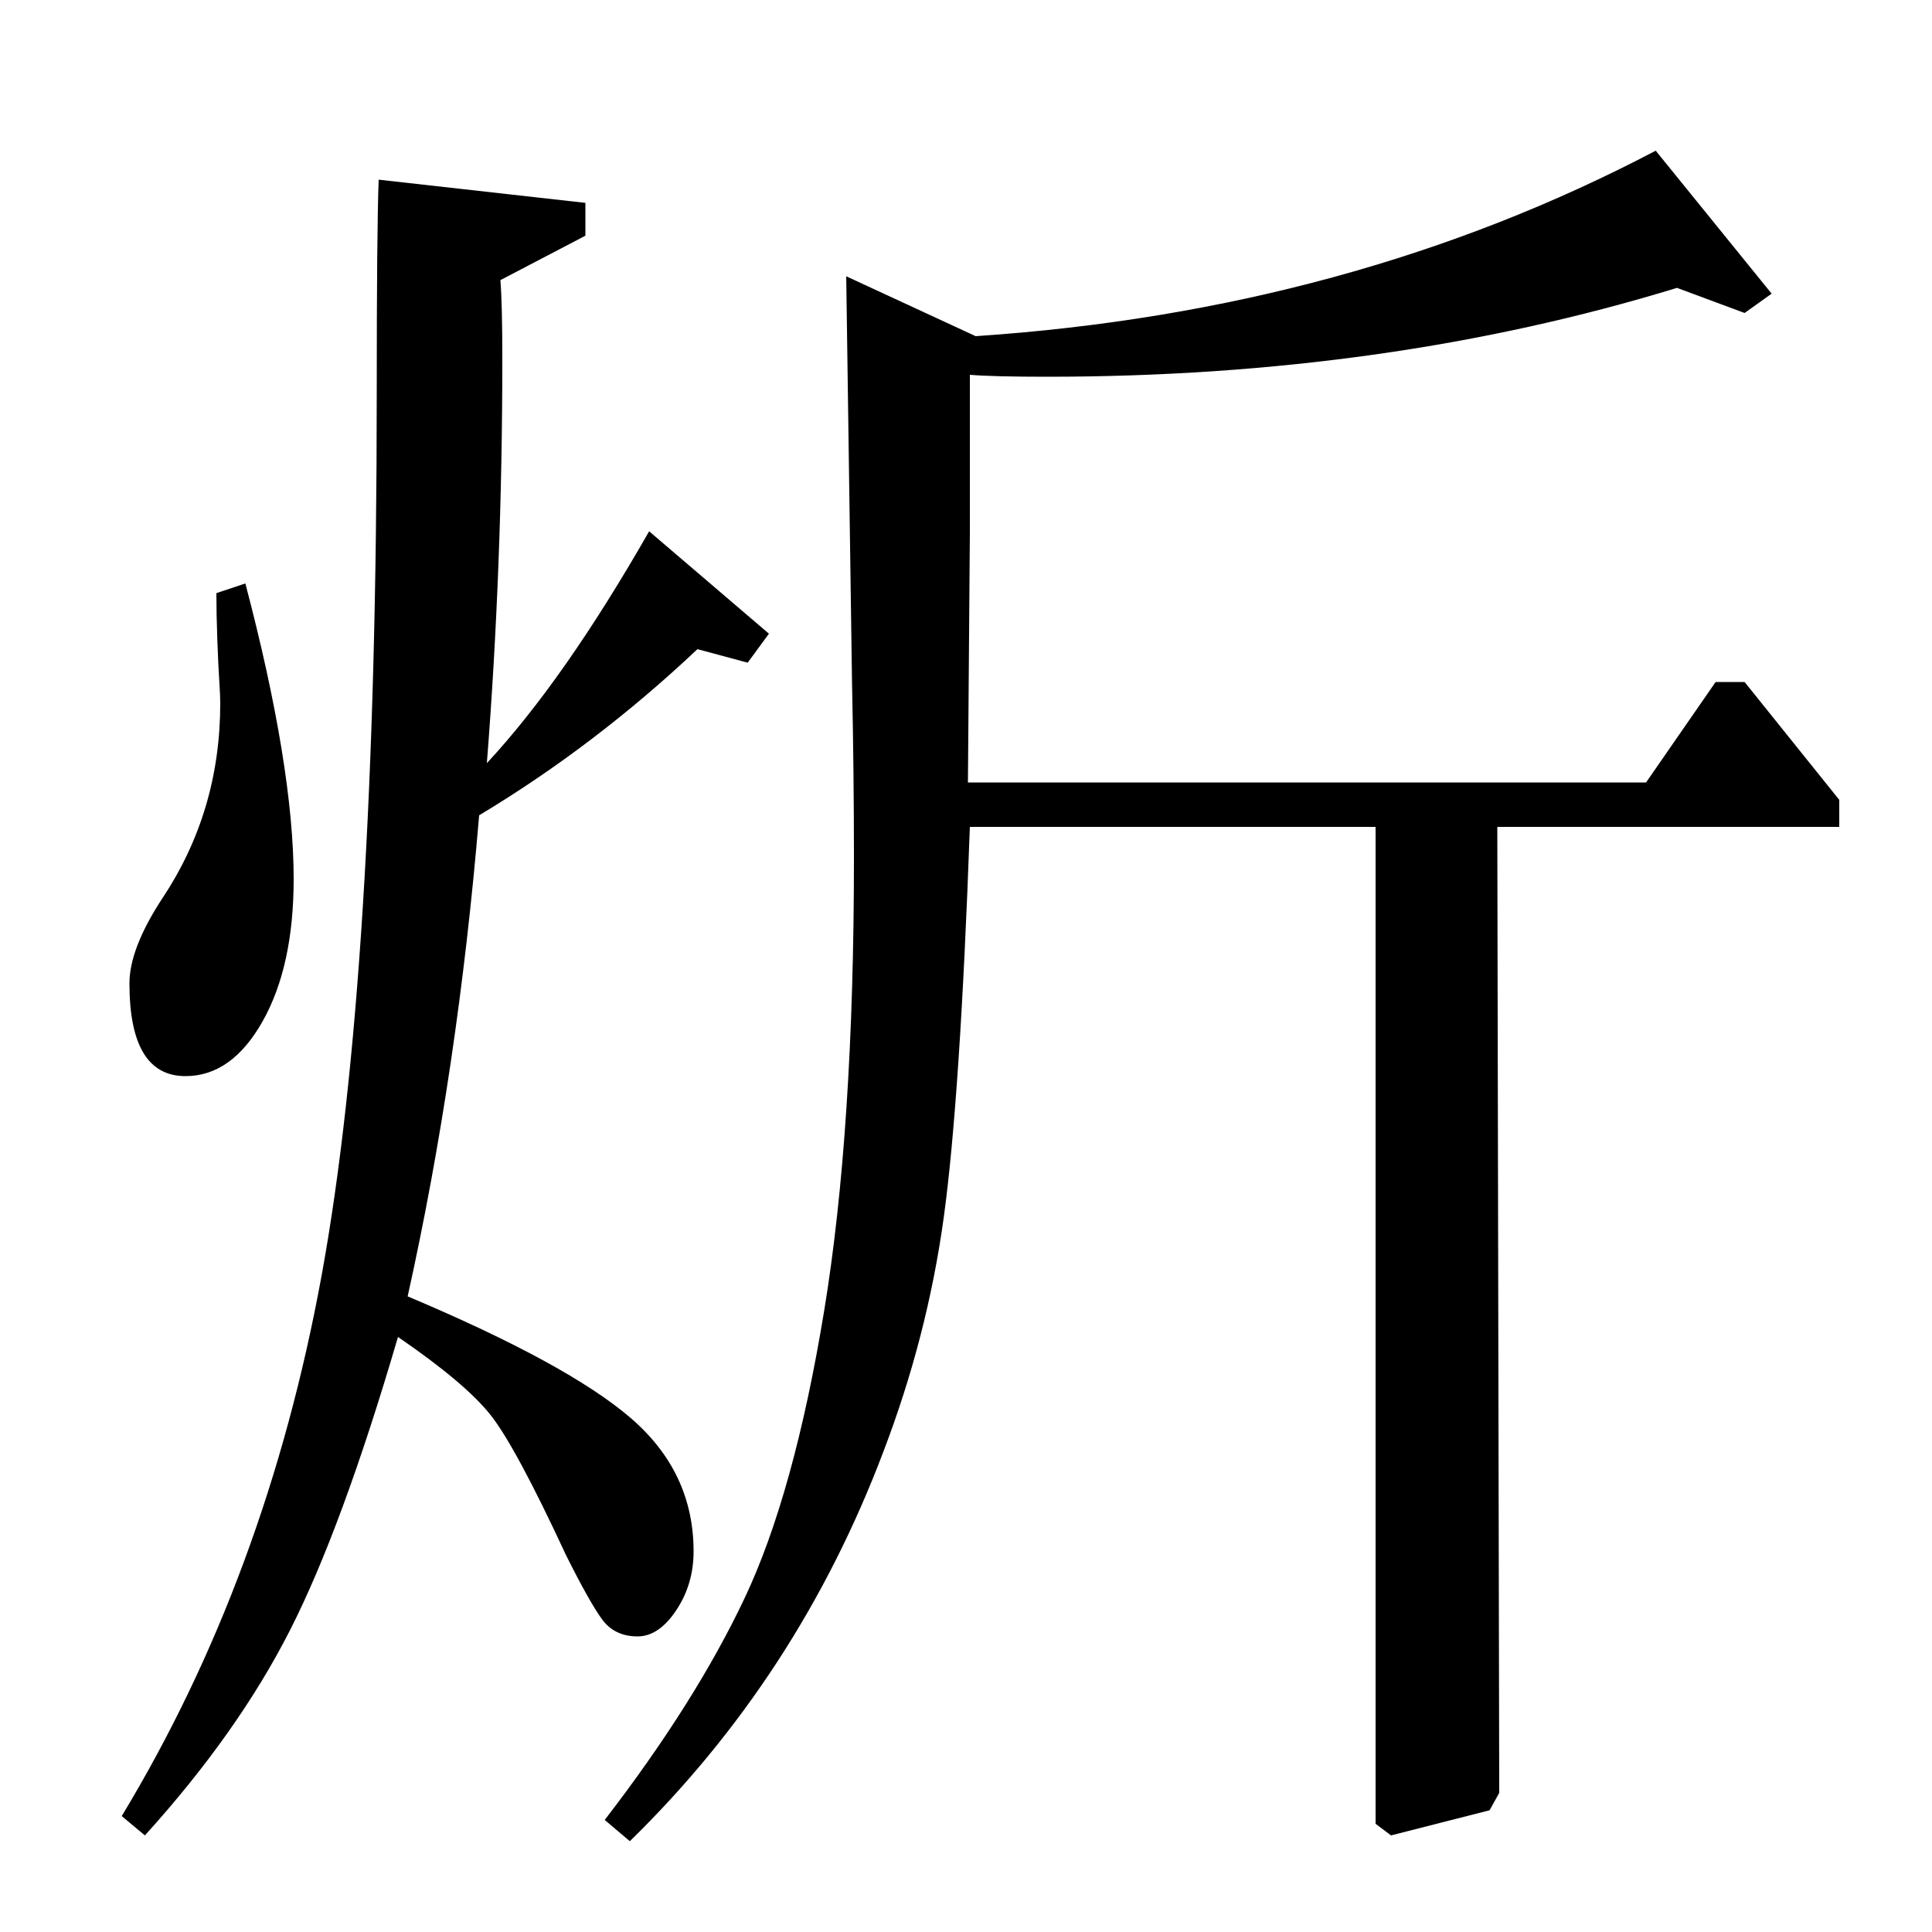 <?xml version="1.0" standalone="no"?>
<!DOCTYPE svg PUBLIC "-//W3C//DTD SVG 1.1//EN" "http://www.w3.org/Graphics/SVG/1.1/DTD/svg11.dtd" >
<svg xmlns="http://www.w3.org/2000/svg" xmlns:xlink="http://www.w3.org/1999/xlink" version="1.1" viewBox="0 -140 1000 1000">
  <g transform="matrix(1 0 0 -1 0 860)">
   <path fill="currentColor"
d="M438 857l67 -31q194 13 352 96l60 -74l-14 -10l-35 13q-150 -46 -326 -46q-28 0 -40 1v-82l-1 -129h351l36 52h15l49 -61v-14h-177l1 -500l-5 -9l-51 -13l-8 6v516h-210q-5 -140 -13.5 -202t-31.5 -122q-44 -116 -131 -201l-13 11q47 61 72.5 115t41 148t15.5 235
q0 44 -1 91zM303 895v-17l-44 -23q1 -12 1 -41q0 -107 -8 -209q40 43 84 120l62 -53l-11 -15l-26 7q-53 -50 -113 -86q-11 -132 -37 -249q83 -35 115.5 -63t32.5 -69q0 -17 -9 -30.5t-20 -13.5q-12 0 -18.5 9t-18.5 33q-26 56 -39 72.5t-48 40.5q-29 -99 -56 -152t-75 -106
l-12 10q75 124 103.5 280t28.5 456q0 85 1 111zM112 693l15 5q25 -95 25 -153q0 -45 -16 -73.5t-40 -28.5q-29 0 -29 48q0 18 17 44q30 45 30 101q0 4 -0.5 11.5t-1 21t-0.5 24.5z" />
  </g>

</svg>
